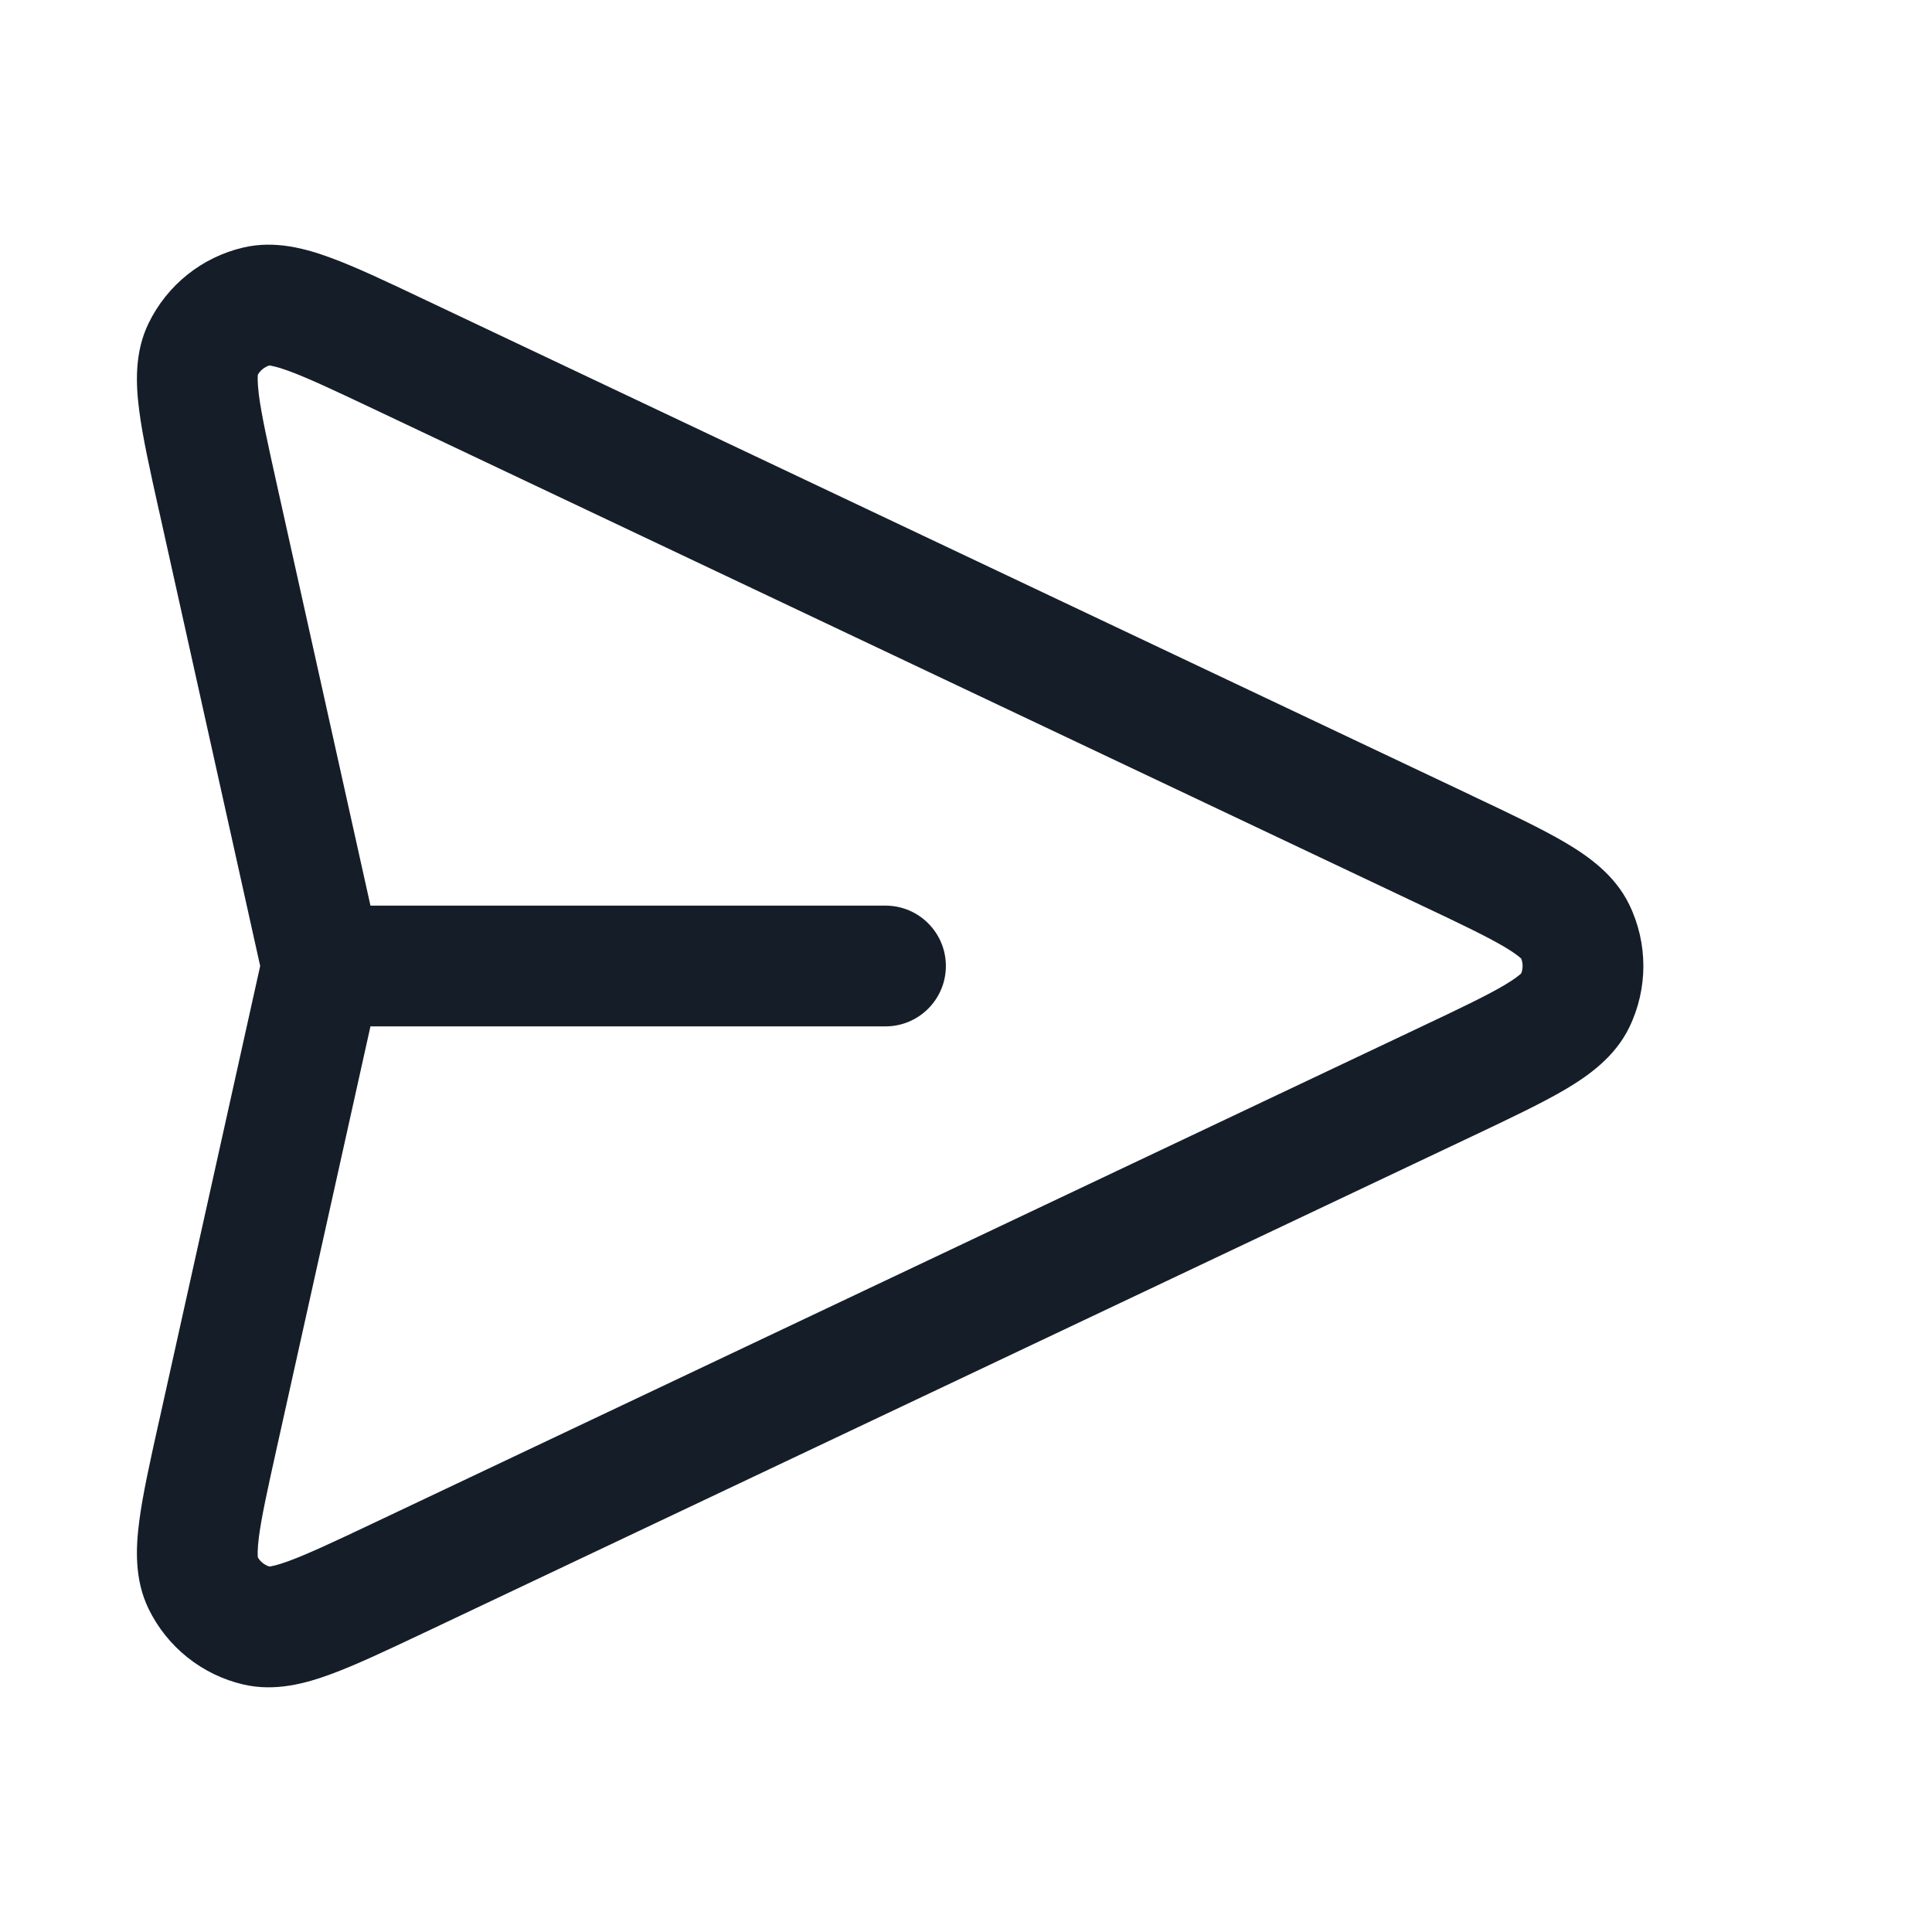 <svg xmlns="http://www.w3.org/2000/svg" viewBox="0 0 24 24">
  <defs/>
  <path fill="#151E28" d="M5.246,3.708 L18.269,9.876 L18.301,9.892 C18.761,10.109 19.152,10.295 19.445,10.467 C19.731,10.636 20.06,10.868 20.239,11.237 C20.473,11.719 20.473,12.281 20.239,12.763 C20.06,13.132 19.731,13.364 19.445,13.533 C19.152,13.705 18.761,13.891 18.301,14.109 L18.269,14.124 L5.278,20.278 L5.246,20.293 C4.799,20.504 4.417,20.685 4.105,20.799 C3.798,20.912 3.419,21.017 3.026,20.926 C2.51,20.807 2.076,20.46 1.845,19.984 C1.669,19.62 1.687,19.228 1.729,18.903 C1.771,18.573 1.863,18.161 1.97,17.678 L1.978,17.644 L3.232,12 L1.978,6.356 L1.97,6.322 C1.863,5.839 1.771,5.427 1.729,5.097 C1.687,4.773 1.669,4.38 1.845,4.017 C2.076,3.54 2.51,3.193 3.026,3.074 C3.419,2.983 3.798,3.088 4.105,3.201 C4.417,3.315 4.799,3.496 5.246,3.708 Z M4.602,12.75 L3.442,17.969 C3.325,18.496 3.249,18.841 3.216,19.094 C3.196,19.255 3.201,19.326 3.203,19.346 C3.235,19.401 3.286,19.441 3.346,19.46 C3.366,19.458 3.437,19.447 3.589,19.391 C3.828,19.303 4.148,19.153 4.636,18.922 L17.626,12.768 C18.128,12.531 18.456,12.374 18.683,12.241 C18.827,12.156 18.882,12.106 18.897,12.092 C18.92,12.033 18.92,11.967 18.897,11.908 C18.882,11.894 18.827,11.844 18.683,11.759 C18.456,11.626 18.128,11.469 17.626,11.232 L4.636,5.078 C4.148,4.847 3.828,4.697 3.589,4.609 C3.437,4.553 3.366,4.543 3.346,4.54 C3.286,4.559 3.235,4.6 3.203,4.655 C3.201,4.675 3.196,4.745 3.216,4.906 C3.249,5.159 3.325,5.504 3.442,6.031 L4.602,11.25 L11,11.25 C11.414,11.25 11.75,11.586 11.75,12 C11.75,12.414 11.414,12.75 11,12.75 Z"/>
</svg>

